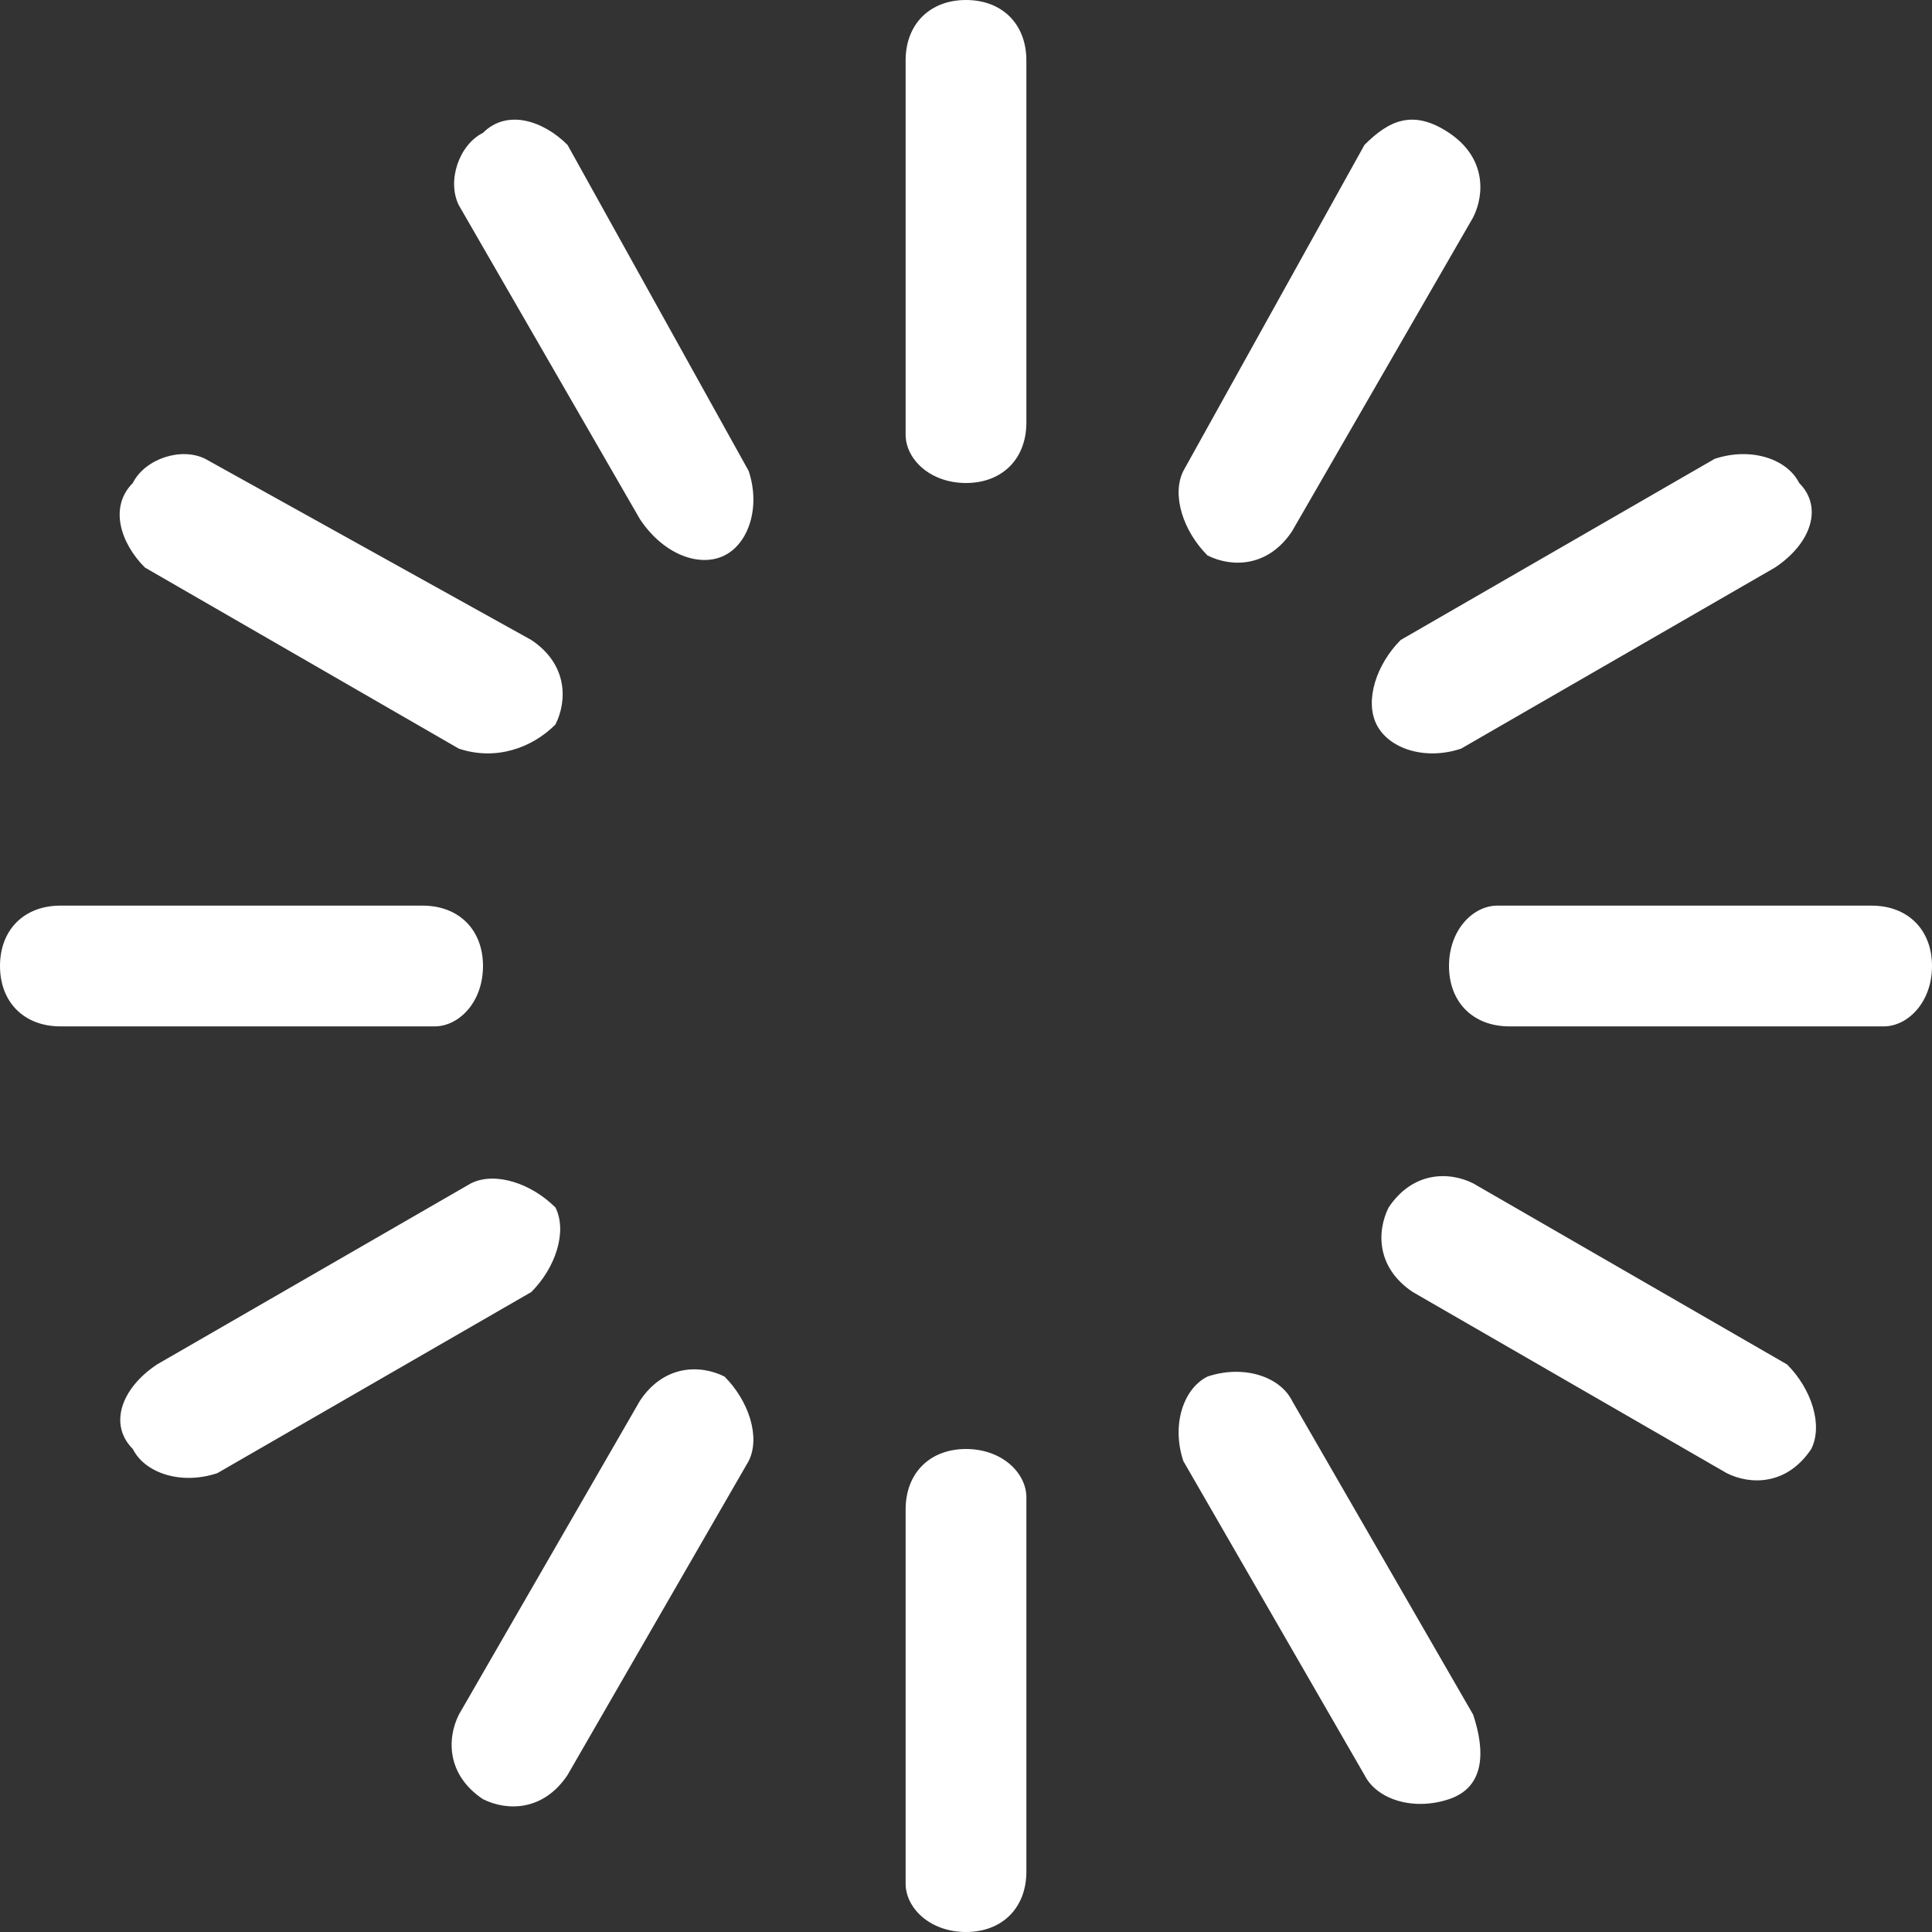 <?xml version="1.0" encoding="utf-8"?>
<!DOCTYPE svg PUBLIC "-//W3C//DTD SVG 1.1//EN" "http://www.w3.org/Graphics/SVG/1.1/DTD/svg11.dtd">
<svg style="width:308px;height:308px;" version="1.1" id="图形" xmlns="http://www.w3.org/2000/svg" xmlns:xlink="http://www.w3.org/1999/xlink" x="0px" y="0px" width="1024px" height="1024px" viewBox="0 0 1024 1024" enable-background="new 0 0 1024 1024" xml:space="preserve">
  <rect x="0" y="0" width="1024" height="1024" fill="#333333" stroke="none"/>
  <path class="svgpath" data-index="path_0" fill="#ffffff" d="M512 0C492.8 0 480 12.8 480 32l0 198.4C480 243.2 492.8 256 512 256c19.2 0 32-12.8 32-32L544 32C544 12.8 531.2 0 512 0zM512 768c-19.2 0-32 12.8-32 32l0 198.4C480 1011.2 492.8 1024 512 1024c19.2 0 32-12.8 32-32l0-198.4C544 780.8 531.2 768 512 768zM640 294.4c12.8 6.4 32 6.4 44.8-12.8l96-166.4c6.4-12.8 6.4-32-12.8-44.8S736 64 723.2 76.8L627.2 249.6C620.8 262.4 627.2 281.6 640 294.4zM384 729.6c-12.8-6.4-32-6.4-44.8 12.8l-96 166.4c-6.4 12.8-6.4 32 12.8 44.8 12.8 6.4 32 6.4 44.8-12.8l96-166.4C403.2 761.6 396.8 742.4 384 729.6zM729.6 384c6.4 12.8 25.6 19.2 44.8 12.8l166.4-96C960 288 966.4 268.8 953.6 256c-6.4-12.8-25.6-19.2-44.8-12.8l-166.4 96C729.6 352 723.2 371.2 729.6 384zM294.4 640C281.6 627.2 262.4 620.8 249.6 627.2l-166.4 96C64 736 57.6 755.2 70.4 768c6.4 12.8 25.6 19.2 44.8 12.8l166.4-96C294.4 672 300.8 652.8 294.4 640zM992 480l-198.4 0C780.8 480 768 492.8 768 512c0 19.2 12.8 32 32 32l198.4 0C1011.2 544 1024 531.2 1024 512 1024 492.8 1011.2 480 992 480zM256 512c0-19.2-12.8-32-32-32L32 480C12.8 480 0 492.8 0 512c0 19.2 12.8 32 32 32l198.4 0C243.2 544 256 531.2 256 512zM947.2 723.2l-166.4-96c-12.8-6.4-32-6.4-44.8 12.8-6.4 12.8-6.4 32 12.8 44.8l166.4 96c12.8 6.4 32 6.4 44.8-12.8C966.4 755.2 960 736 947.2 723.2zM76.8 300.8l166.4 96C262.4 403.2 281.6 396.8 294.4 384c6.4-12.8 6.4-32-12.8-44.8L108.8 243.2C96 236.8 76.8 243.2 70.4 256 57.6 268.8 64 288 76.8 300.8zM684.8 742.4c-6.4-12.8-25.6-19.2-44.8-12.8-12.8 6.4-19.2 25.6-12.8 44.8l96 166.4c6.4 12.8 25.6 19.2 44.8 12.8s19.2-25.6 12.8-44.8L684.8 742.4zM300.8 76.8C288 64 268.8 57.6 256 70.4 243.2 76.8 236.8 96 243.2 108.8l96 166.4C352 294.4 371.2 300.8 384 294.4c12.8-6.4 19.2-25.6 12.8-44.8L300.8 76.8z" />

</svg>
